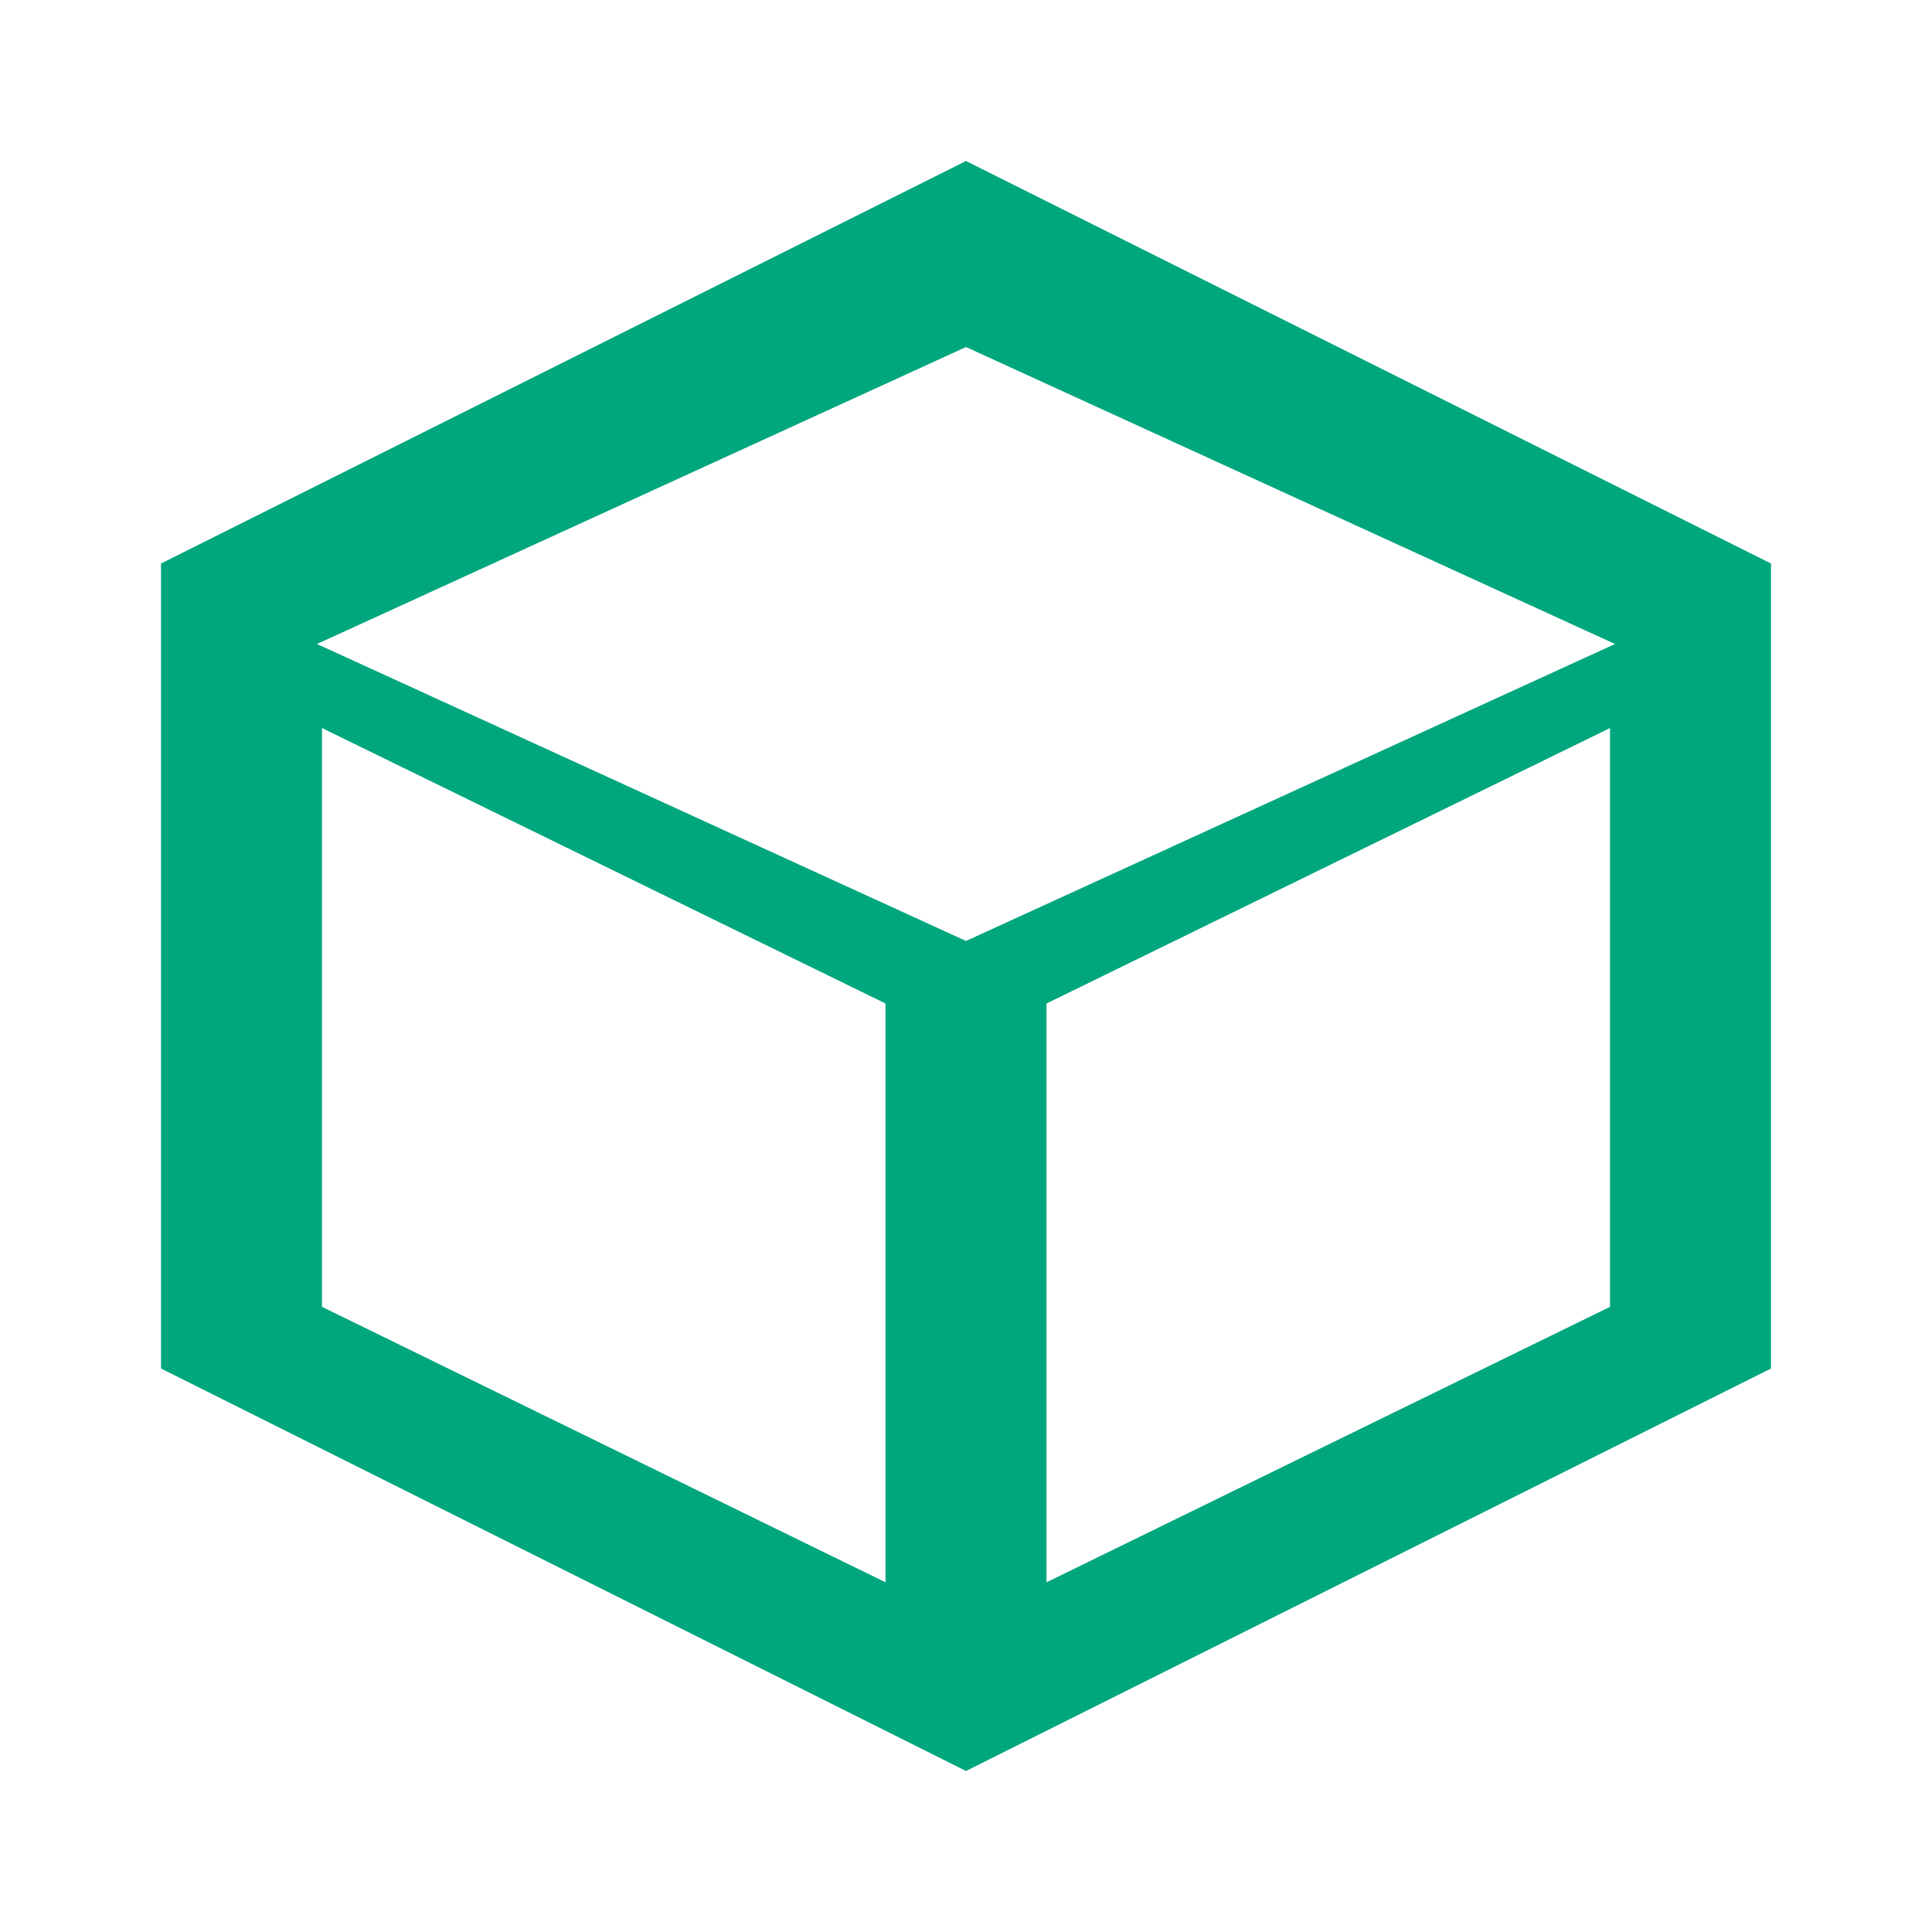 <svg xmlns="http://www.w3.org/2000/svg" viewBox="0 0 24 24"><path fill="#00A67E" d="M12 2 2 7v10l10 5 10-5V7zm0 2.311L20.062 8 12 11.689 3.938 8zM4 9.044l7 3.422v7.19l-7-3.422zm16 0v7.19l-7 3.422v-7.19z"/></svg>